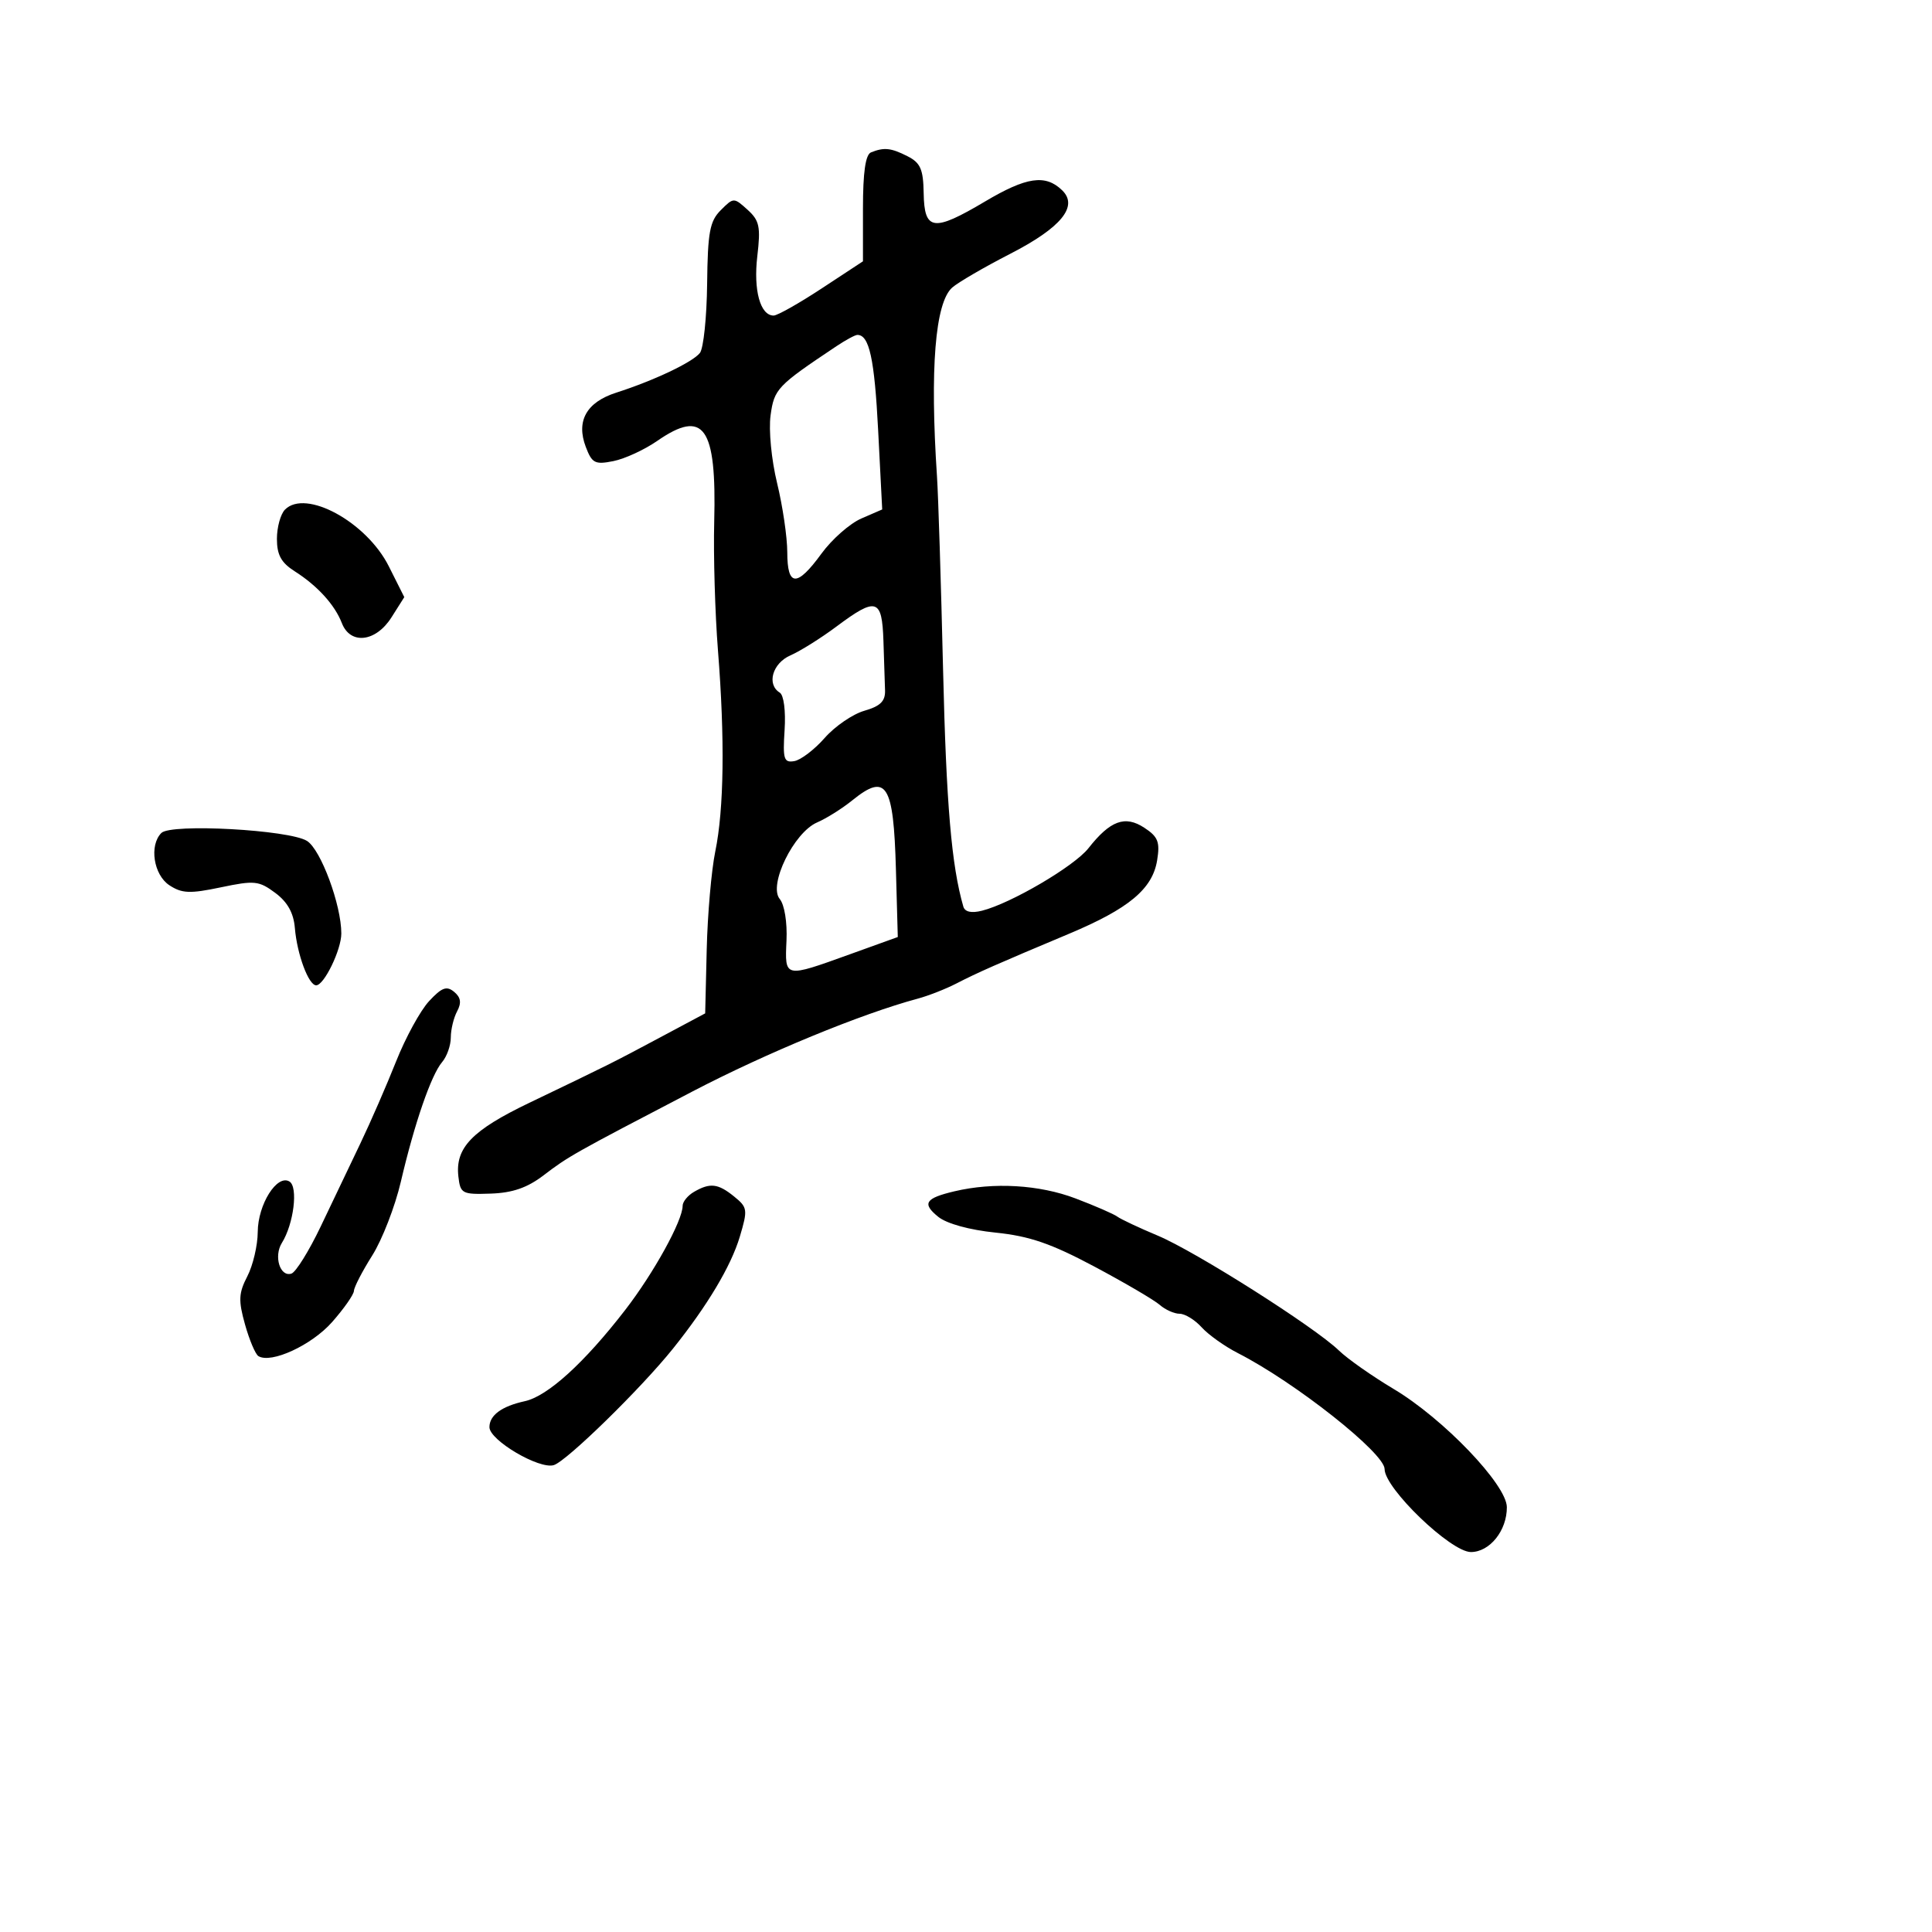 <svg xmlns="http://www.w3.org/2000/svg" width="300" height="300" viewBox="0 0 300 300" version="1.1">
	<path d="M 135.250 23.662 C 134.393 24.008, 134 26.743, 134 32.371 L 134 40.576 127.593 44.788 C 124.070 47.105, 120.711 49, 120.129 49 C 118.056 49, 116.974 45.070, 117.594 39.791 C 118.133 35.198, 117.932 34.245, 116.072 32.563 C 113.951 30.646, 113.909 30.647, 111.920 32.636 C 110.210 34.346, 109.894 36.051, 109.803 44.073 C 109.744 49.258, 109.241 54.085, 108.685 54.800 C 107.566 56.236, 101.573 59.083, 95.683 60.974 C 91.062 62.458, 89.430 65.370, 90.962 69.399 C 91.926 71.935, 92.388 72.172, 95.246 71.601 C 97.009 71.248, 100.061 69.844, 102.029 68.480 C 109.301 63.440, 111.286 66.241, 110.903 81 C 110.767 86.225, 111.029 95.225, 111.485 101 C 112.569 114.715, 112.423 125.634, 111.070 132.203 C 110.469 135.116, 109.870 141.967, 109.739 147.427 L 109.500 157.355 102.500 161.092 C 95.002 165.095, 94.787 165.203, 82.200 171.241 C 73.286 175.517, 70.667 178.236, 71.177 182.685 C 71.483 185.353, 71.746 185.492, 76.195 185.343 C 79.581 185.229, 81.870 184.439, 84.402 182.507 C 88.293 179.539, 88.974 179.155, 107.500 169.496 C 119.025 163.487, 133.729 157.428, 142.500 155.072 C 144.150 154.629, 146.850 153.570, 148.500 152.720 C 151.781 151.029, 154.684 149.747, 166 144.995 C 175.295 141.092, 178.957 138.038, 179.679 133.591 C 180.142 130.735, 179.826 129.932, 177.682 128.527 C 174.692 126.568, 172.393 127.413, 169.009 131.716 C 166.805 134.517, 156.969 140.289, 152.477 141.416 C 150.838 141.828, 149.827 141.603, 149.587 140.775 C 147.749 134.427, 146.935 124.909, 146.440 104 C 146.122 90.525, 145.697 77.025, 145.496 74 C 144.384 57.246, 145.206 47.012, 147.854 44.658 C 148.760 43.853, 152.808 41.496, 156.852 39.420 C 164.784 35.348, 167.496 32.031, 164.927 29.545 C 162.333 27.034, 159.404 27.460, 152.959 31.286 C 144.932 36.049, 143.523 35.857, 143.427 29.982 C 143.366 26.283, 142.930 25.284, 140.927 24.265 C 138.361 22.959, 137.278 22.844, 135.250 23.662 M 129.886 53.755 C 120.665 59.912, 120.220 60.378, 119.655 64.497 C 119.342 66.787, 119.785 71.388, 120.671 75.032 C 121.536 78.589, 122.245 83.412, 122.247 85.750 C 122.253 91.138, 123.744 91.198, 127.558 85.963 C 129.176 83.742, 131.960 81.291, 133.744 80.516 L 136.989 79.107 136.358 66.803 C 135.788 55.700, 134.979 51.990, 133.128 52.005 C 132.782 52.008, 131.324 52.796, 129.886 53.755 M 44.250 79.134 C 43.563 79.830, 43 81.875, 43 83.677 C 43 86.162, 43.665 87.376, 45.750 88.701 C 49.284 90.947, 51.983 93.910, 53.081 96.750 C 54.401 100.165, 58.355 99.709, 60.791 95.861 L 62.778 92.723 60.372 87.932 C 56.914 81.047, 47.456 75.885, 44.250 79.134 M 129.894 97.282 C 127.477 99.086, 124.263 101.102, 122.750 101.760 C 119.949 102.979, 119.003 106.266, 121.082 107.551 C 121.707 107.937, 122.024 110.392, 121.832 113.360 C 121.539 117.890, 121.718 118.463, 123.336 118.186 C 124.347 118.014, 126.470 116.395, 128.055 114.590 C 129.640 112.784, 132.414 110.884, 134.219 110.366 C 136.694 109.656, 137.482 108.882, 137.429 107.213 C 137.389 105.996, 137.277 102.525, 137.179 99.500 C 136.965 92.927, 136.084 92.658, 129.894 97.282 M 132.327 124.289 C 130.772 125.548, 128.320 127.087, 126.878 127.709 C 123.265 129.268, 119.279 137.427, 121.074 139.590 C 121.814 140.480, 122.257 143.207, 122.126 146.064 C 121.861 151.889, 121.751 151.865, 131.954 148.187 L 139.408 145.500 139.118 135 C 138.751 121.699, 137.656 119.973, 132.327 124.289 M 25.058 129.342 C 23.141 131.259, 23.847 135.853, 26.306 137.465 C 28.254 138.741, 29.494 138.791, 34.294 137.784 C 39.514 136.689, 40.201 136.759, 42.738 138.645 C 44.643 140.061, 45.589 141.753, 45.786 144.099 C 46.130 148.195, 47.917 153, 49.096 153 C 50.323 153, 53 147.482, 53 144.954 C 53 140.512, 49.817 131.927, 47.671 130.579 C 44.916 128.849, 26.555 127.845, 25.058 129.342 M 66.621 155.463 C 65.272 156.919, 62.972 161.123, 61.510 164.805 C 60.047 168.487, 57.560 174.200, 55.982 177.500 C 54.405 180.800, 51.626 186.619, 49.807 190.432 C 47.988 194.245, 45.938 197.545, 45.251 197.765 C 43.482 198.333, 42.474 195.073, 43.774 192.991 C 45.611 190.049, 46.321 184.316, 44.953 183.471 C 43.027 182.281, 40.047 187.012, 40.022 191.300 C 40.010 193.389, 39.283 196.486, 38.407 198.180 C 37.054 200.797, 36.999 201.924, 38.044 205.657 C 38.721 208.074, 39.657 210.288, 40.124 210.576 C 42.090 211.791, 48.392 208.885, 51.556 205.304 C 53.404 203.212, 54.935 201.026, 54.958 200.446 C 54.981 199.866, 56.262 197.391, 57.804 194.946 C 59.345 192.501, 61.343 187.350, 62.242 183.500 C 64.359 174.434, 66.955 166.908, 68.652 164.921 C 69.393 164.053, 70 162.336, 70 161.106 C 70 159.875, 70.441 158.045, 70.979 157.039 C 71.687 155.717, 71.558 154.878, 70.516 154.013 C 69.355 153.049, 68.597 153.331, 66.621 155.463 M 107.750 185.080 C 106.787 185.641, 106 186.610, 106 187.234 C 106 189.540, 101.515 197.673, 97.074 203.419 C 90.730 211.629, 85.042 216.798, 81.500 217.574 C 77.903 218.362, 76 219.758, 76 221.610 C 76 223.643, 83.760 228.211, 86.004 227.499 C 88.026 226.857, 99.553 215.586, 104.500 209.414 C 109.840 202.750, 113.513 196.600, 114.874 192.042 C 116.132 187.829, 116.084 187.486, 113.992 185.792 C 111.485 183.762, 110.254 183.622, 107.750 185.080 M 148.199 184.986 C 143.660 186.062, 143.139 186.879, 145.682 188.941 C 147 190.010, 150.525 190.983, 154.595 191.399 C 159.855 191.938, 163.204 193.089, 169.913 196.661 C 174.636 199.176, 179.210 201.856, 180.079 202.617 C 180.947 203.377, 182.340 204, 183.174 204 C 184.008 204, 185.547 204.948, 186.595 206.106 C 187.643 207.265, 190.177 209.069, 192.228 210.115 C 201.105 214.646, 215 225.631, 215 228.118 C 215 231.112, 225.285 241, 228.400 241 C 231.330 241, 234.008 237.655, 233.983 234.027 C 233.959 230.547, 224.136 220.291, 216.413 215.684 C 213.065 213.687, 209.240 211, 207.913 209.713 C 204.154 206.067, 185.631 194.320, 179.773 191.867 C 176.873 190.652, 174.050 189.325, 173.500 188.918 C 172.950 188.510, 170.025 187.237, 167 186.089 C 161.388 183.959, 154.296 183.543, 148.199 184.986" stroke="none" fill="black" fill-rule="evenodd"/>
</svg>